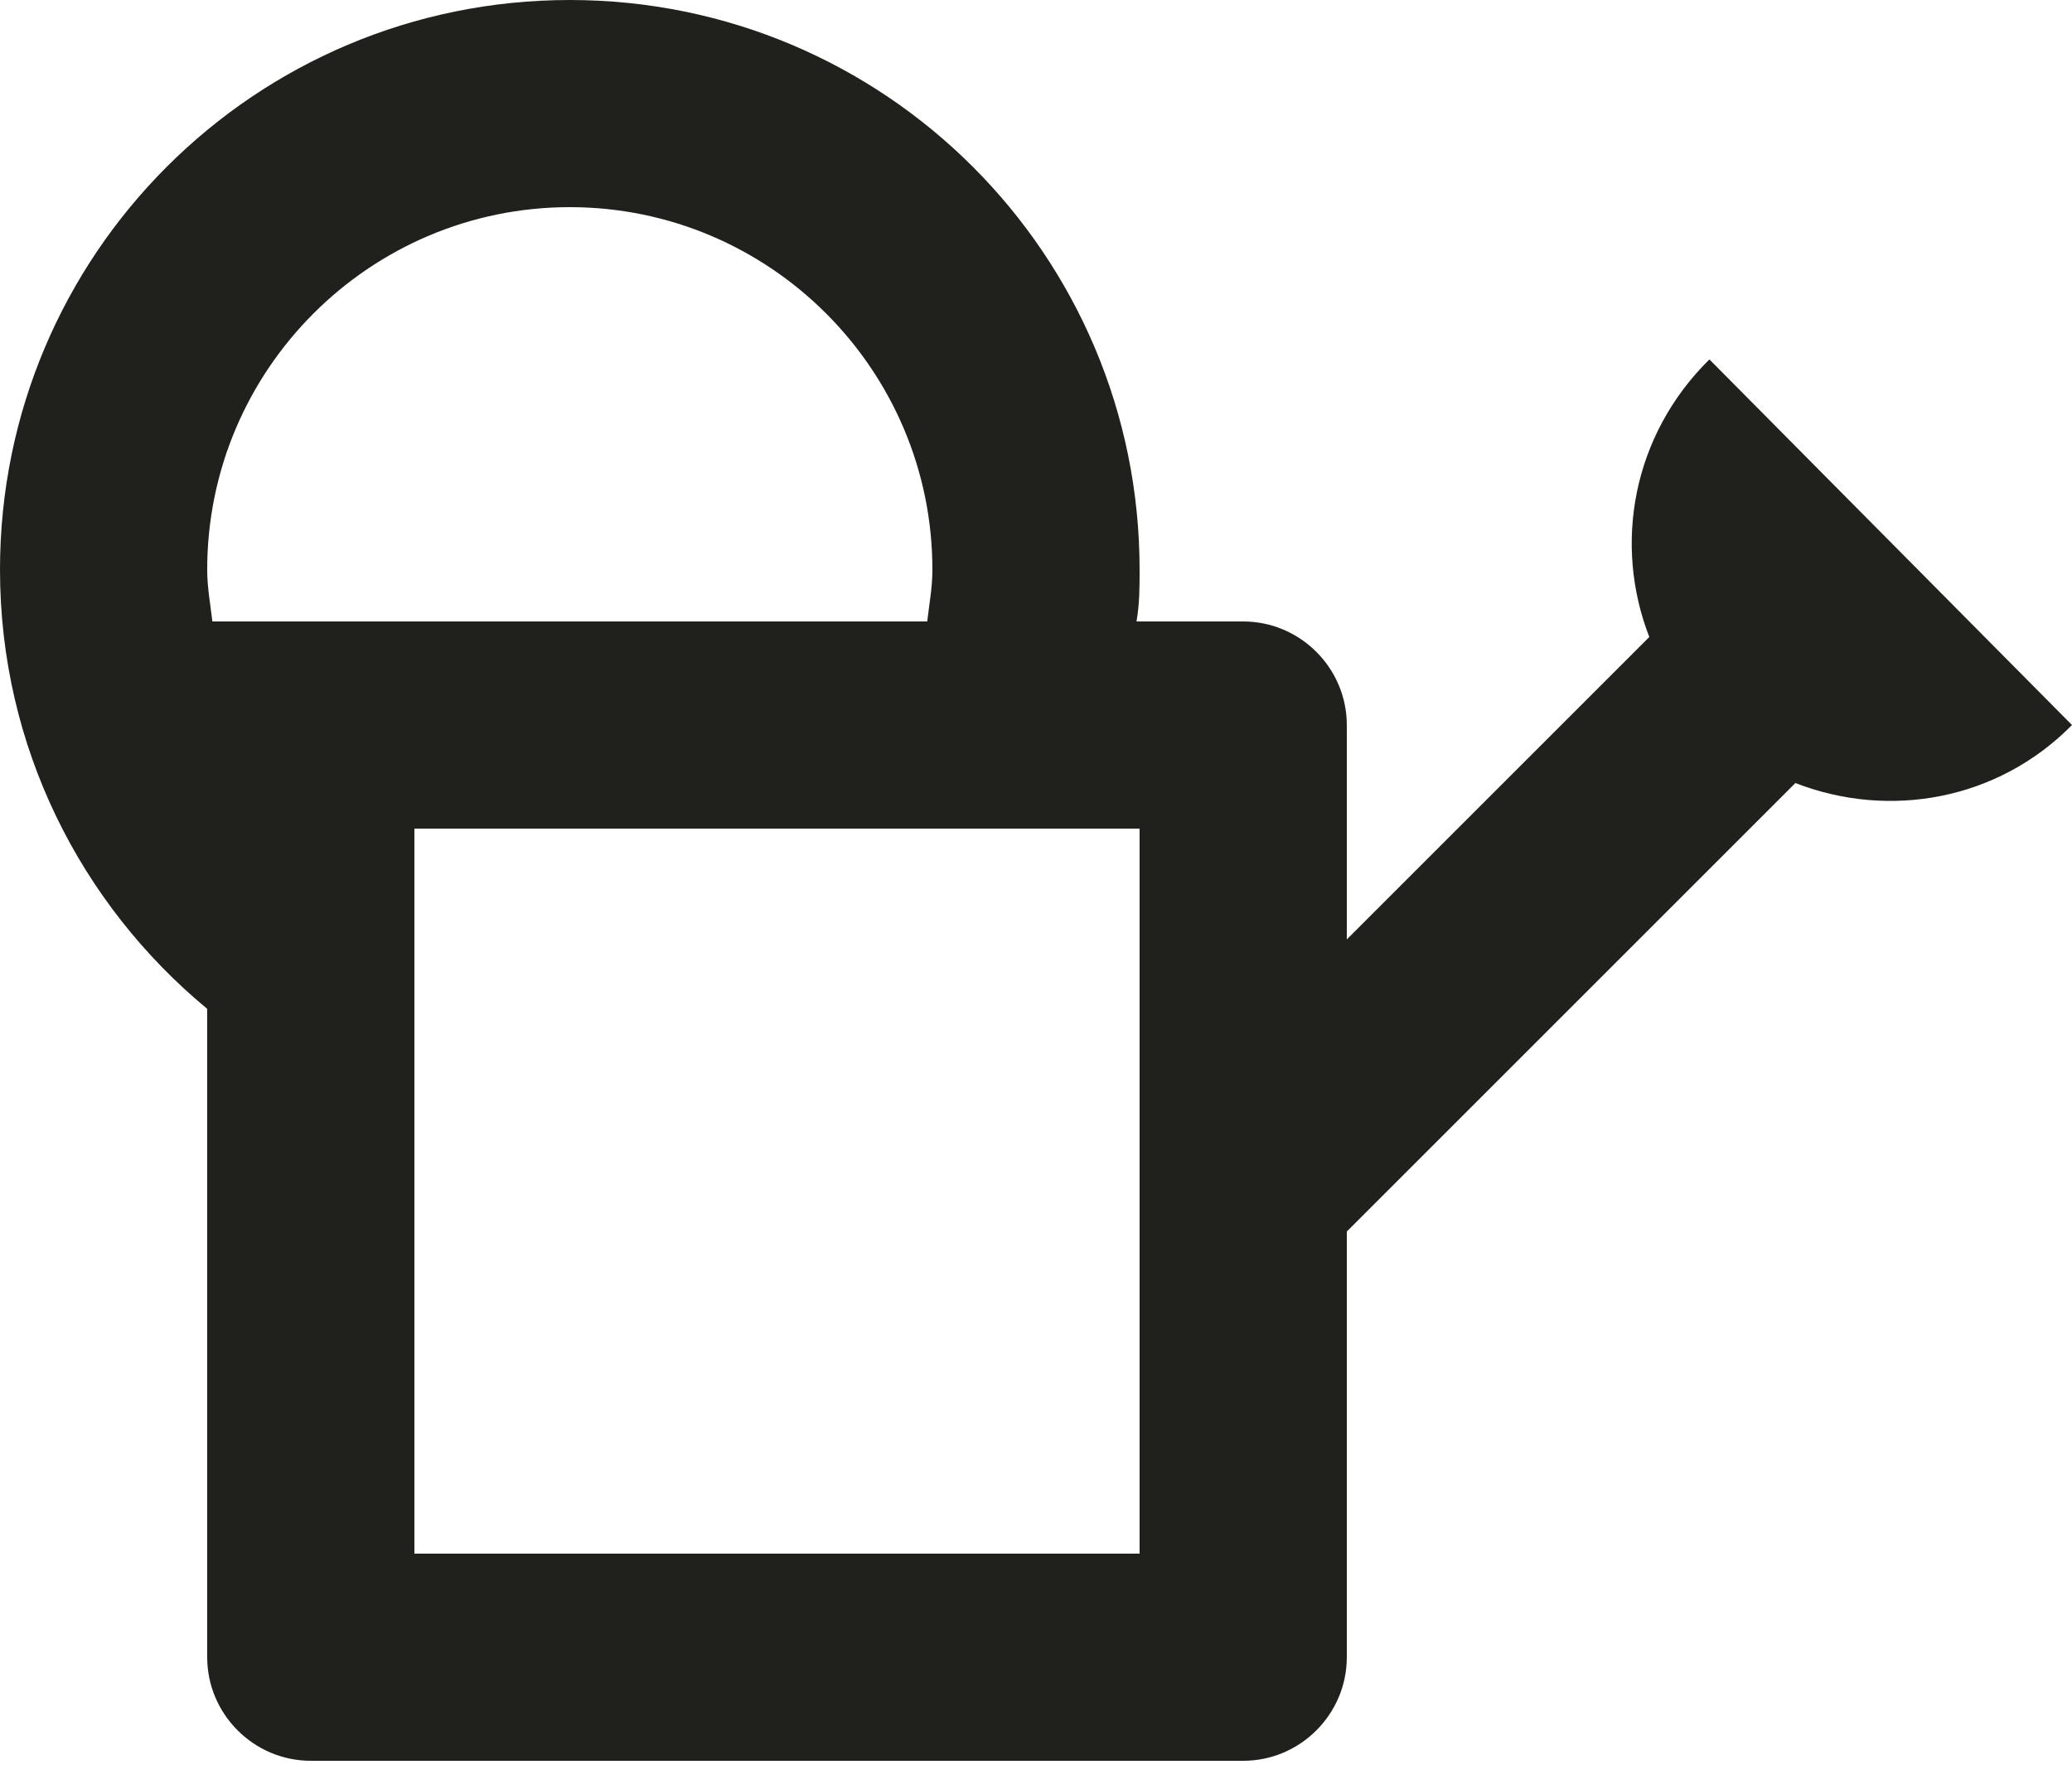 <svg width="36" height="31" viewBox="0 0 36 31" fill="none" xmlns="http://www.w3.org/2000/svg">
<path d="M29.7 6.246C28.368 7.56 28.026 9.45 28.656 11.07L23.4 16.326V12.6C23.4 11.61 22.59 10.8 21.6 10.8H19.746C19.8 10.494 19.8 10.206 19.8 9.9C19.8 4.428 15.372 0 9.9 0C4.428 0 0 4.428 0 9.9C0 12.978 1.404 15.714 3.6 17.532V28.8C3.6 29.79 4.41 30.6 5.4 30.6H21.6C22.59 30.6 23.4 29.79 23.4 28.8V21.402L31.194 13.608C32.814 14.238 34.704 13.914 36 12.6L29.7 6.246ZM3.69 10.8C3.654 10.494 3.6 10.206 3.6 9.9C3.6 6.426 6.426 3.6 9.9 3.6C13.374 3.6 16.2 6.426 16.2 9.9C16.2 10.206 16.146 10.494 16.11 10.8M19.8 27H7.2V14.4H19.8V27Z" fill="#20201D"/>
</svg>
